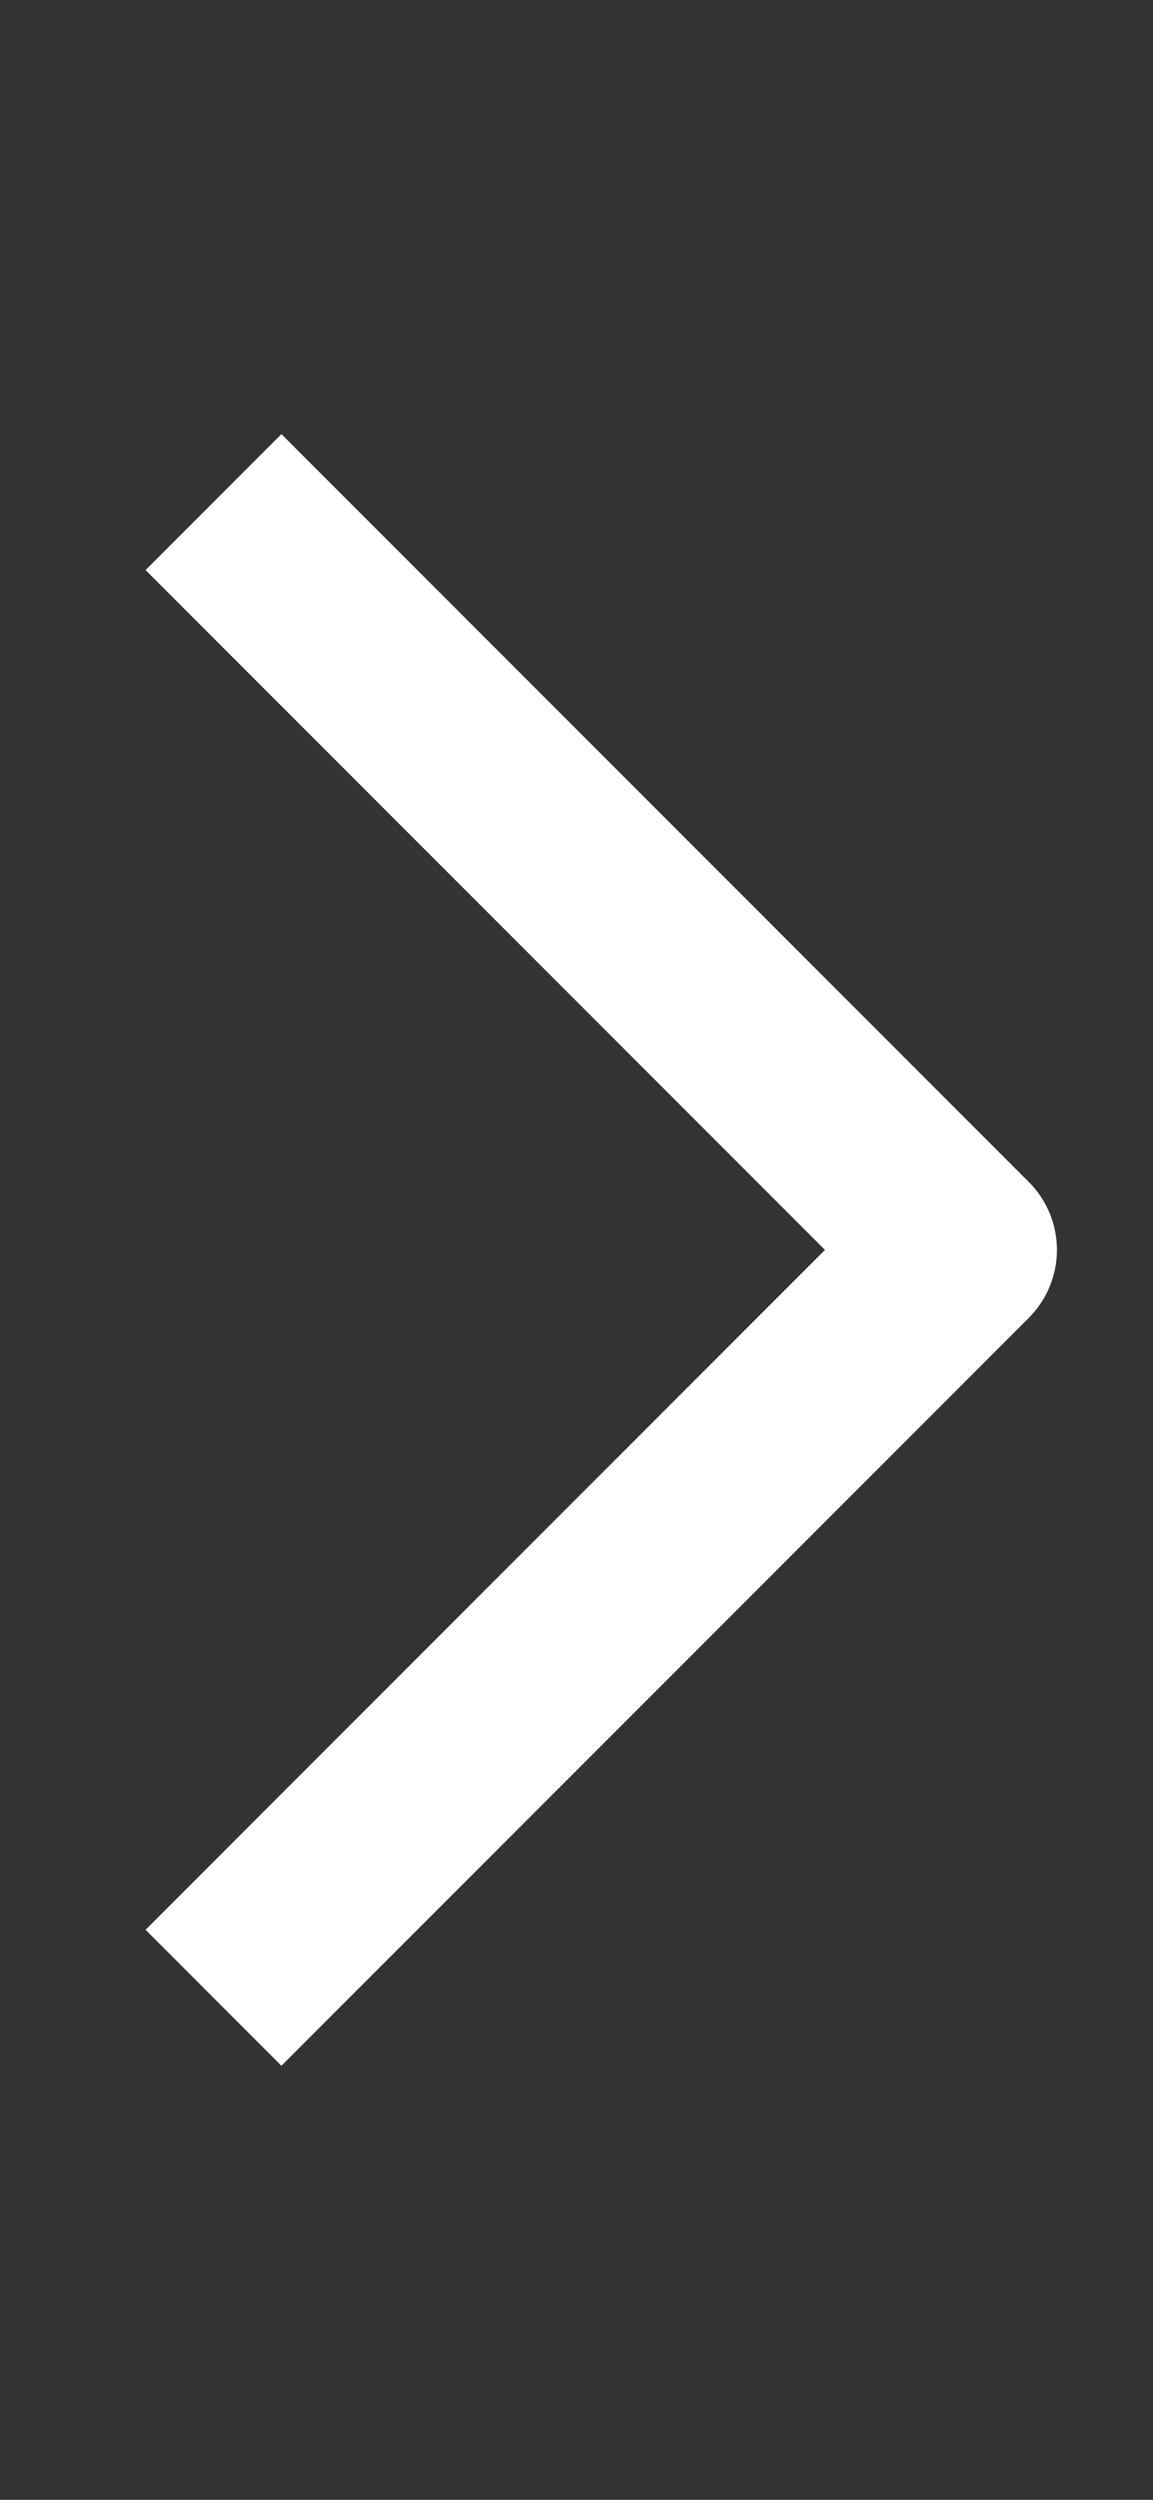 <svg width="12" height="26" viewBox="0 0 12 26" fill="none" xmlns="http://www.w3.org/2000/svg">
<rect x="0" y="0" width="12" height="26" fill="#333333" stroke="none"/>
<path fill-rule="evenodd" clip-rule="evenodd" d="M8.586 13L1.515 5.929L2.929 4.515L10.707 12.293C10.895 12.48 11 12.735 11 13C11 13.265 10.895 13.519 10.707 13.707L2.929 21.485L1.515 20.071L8.586 13Z" fill="white"/>
</svg>
